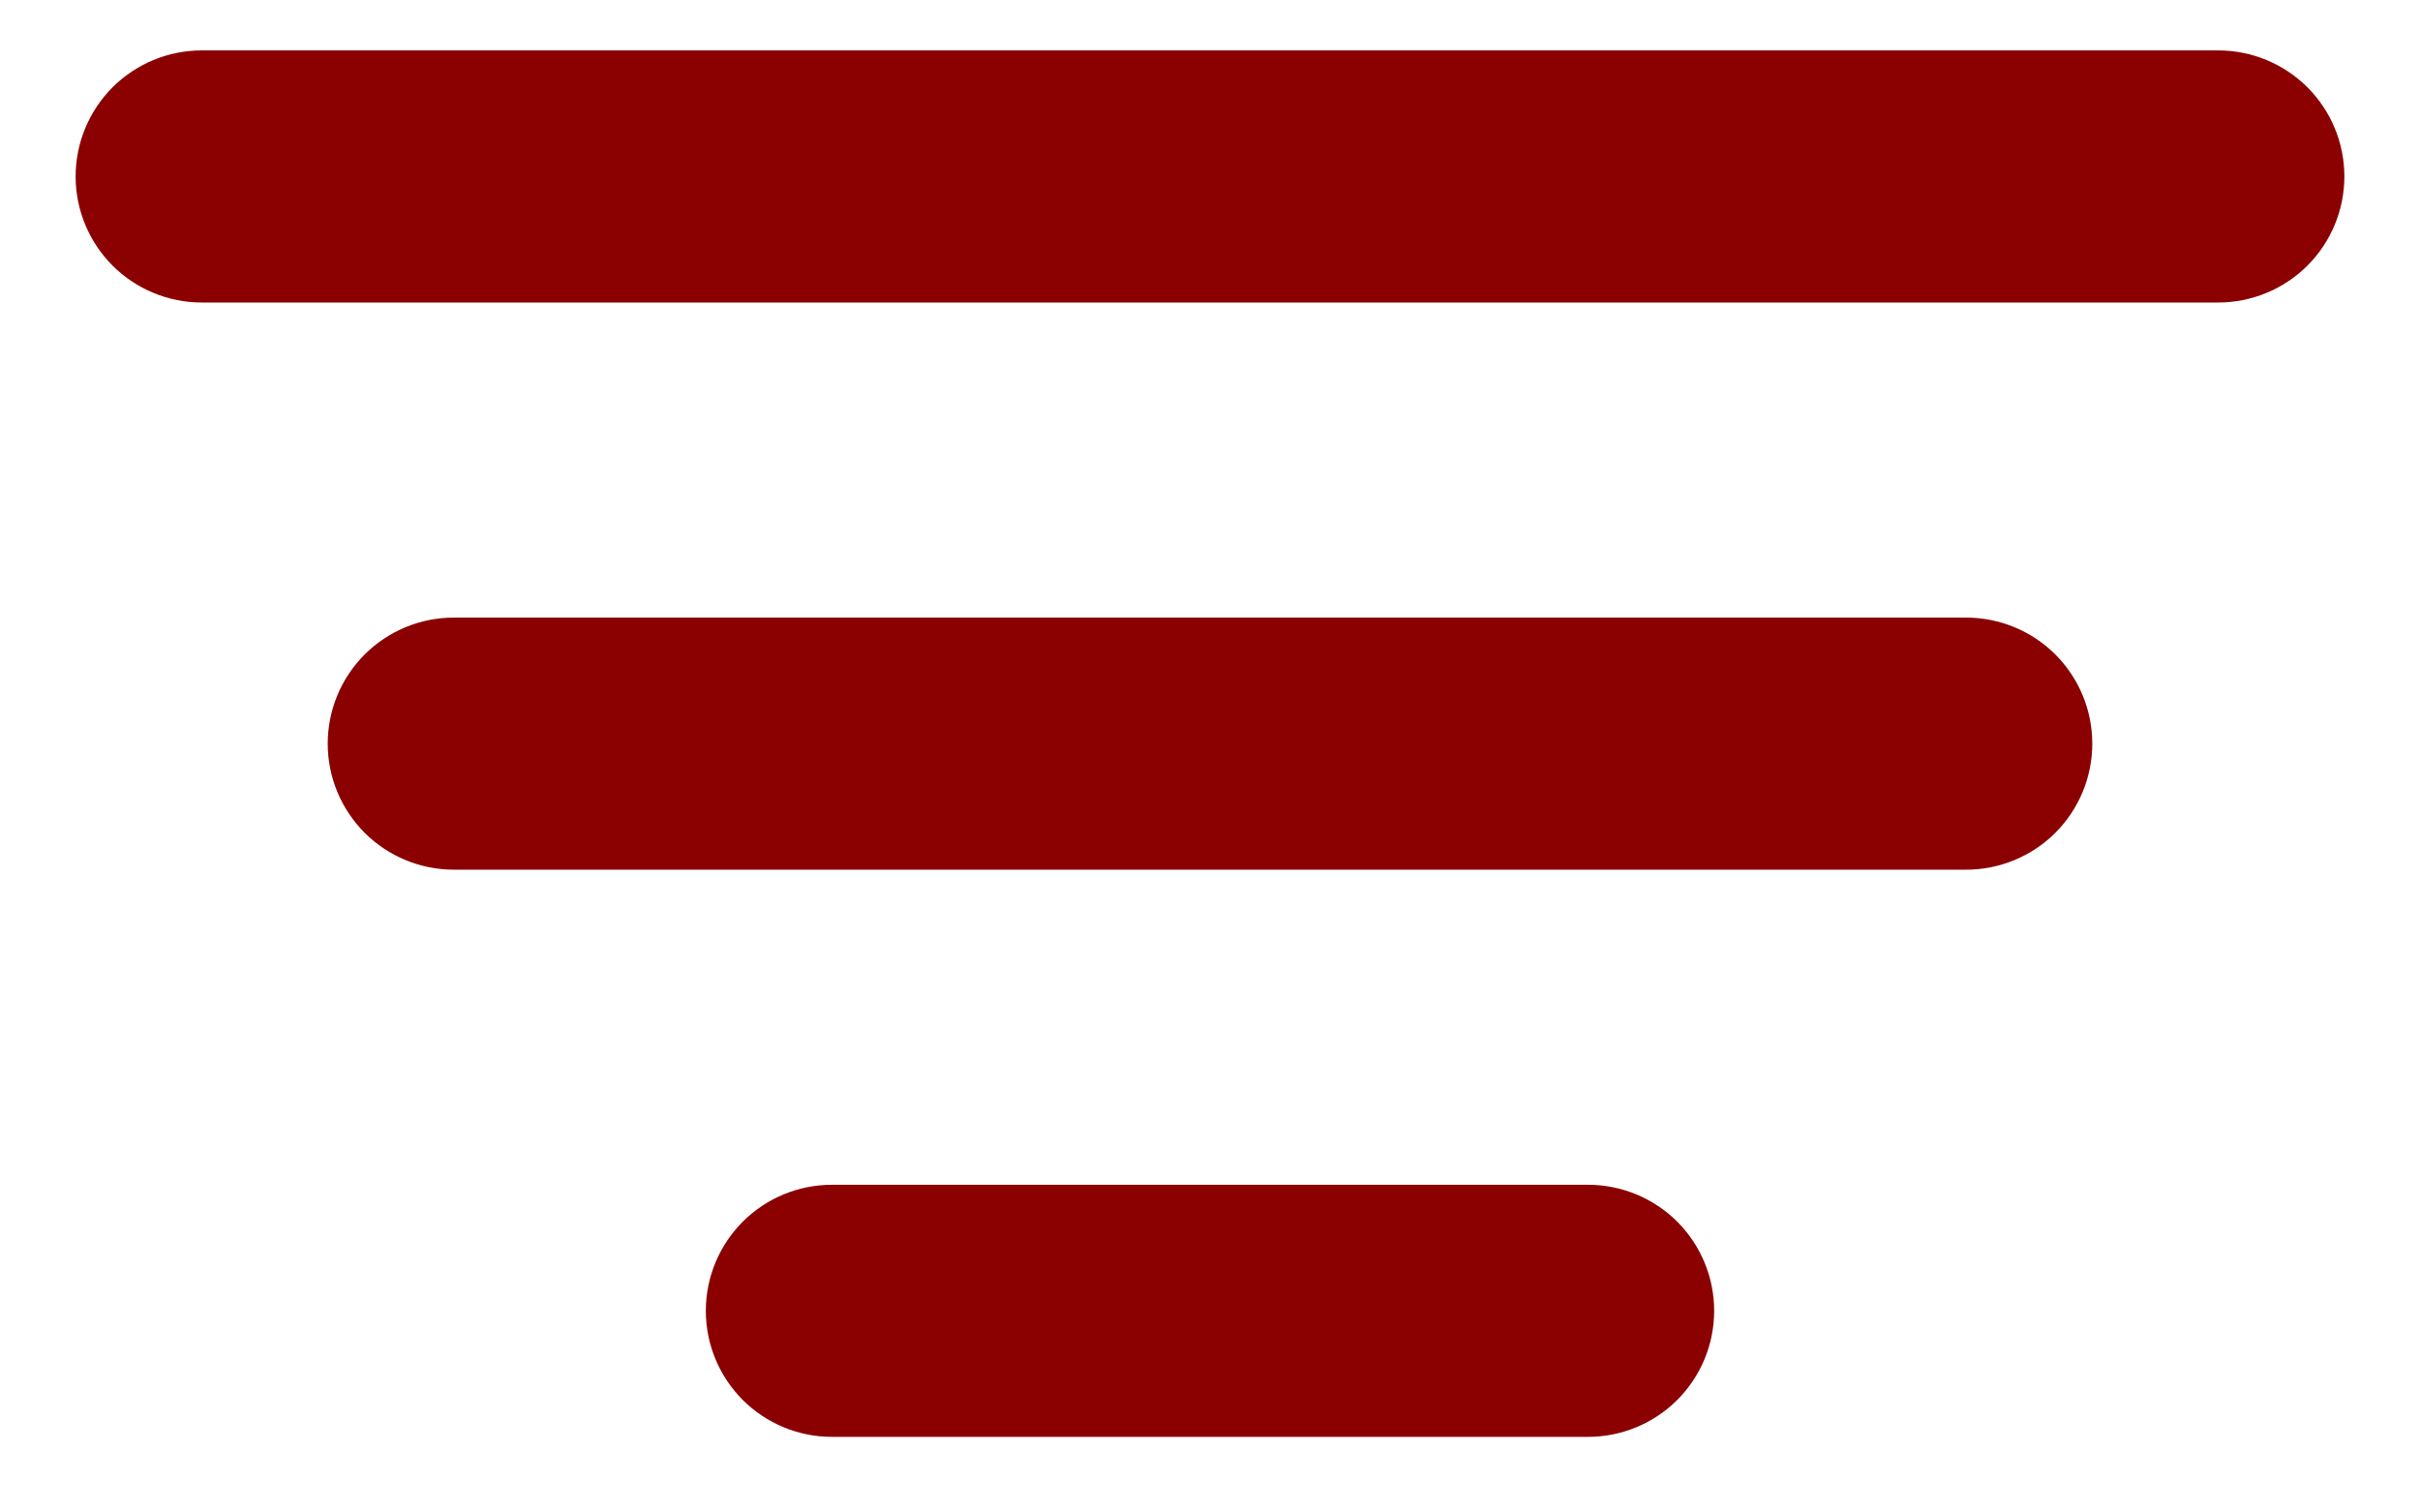 <svg width="24" height="15" viewBox="0 0 24 15" fill="none" xmlns="http://www.w3.org/2000/svg">
<path fill-rule="evenodd" clip-rule="evenodd" d="M0.75 1.75C0.75 1.418 0.882 1.101 1.116 0.866C1.351 0.632 1.668 0.5 2 0.5H22C22.331 0.5 22.649 0.632 22.884 0.866C23.118 1.101 23.25 1.418 23.25 1.75C23.25 2.082 23.118 2.399 22.884 2.634C22.649 2.868 22.331 3 22 3H2C1.668 3 1.351 2.868 1.116 2.634C0.882 2.399 0.75 2.082 0.75 1.75ZM3.25 7.375C3.25 7.043 3.382 6.726 3.616 6.491C3.851 6.257 4.168 6.125 4.5 6.125H19.5C19.831 6.125 20.149 6.257 20.384 6.491C20.618 6.726 20.75 7.043 20.75 7.375C20.75 7.707 20.618 8.024 20.384 8.259C20.149 8.493 19.831 8.625 19.5 8.625H4.5C4.168 8.625 3.851 8.493 3.616 8.259C3.382 8.024 3.25 7.707 3.25 7.375ZM7 13C7 12.668 7.132 12.351 7.366 12.116C7.601 11.882 7.918 11.75 8.25 11.75H15.75C16.081 11.75 16.399 11.882 16.634 12.116C16.868 12.351 17 12.668 17 13C17 13.332 16.868 13.649 16.634 13.884C16.399 14.118 16.081 14.25 15.75 14.25H8.25C7.918 14.25 7.601 14.118 7.366 13.884C7.132 13.649 7 13.332 7 13Z" fill="darkred"/>
</svg>